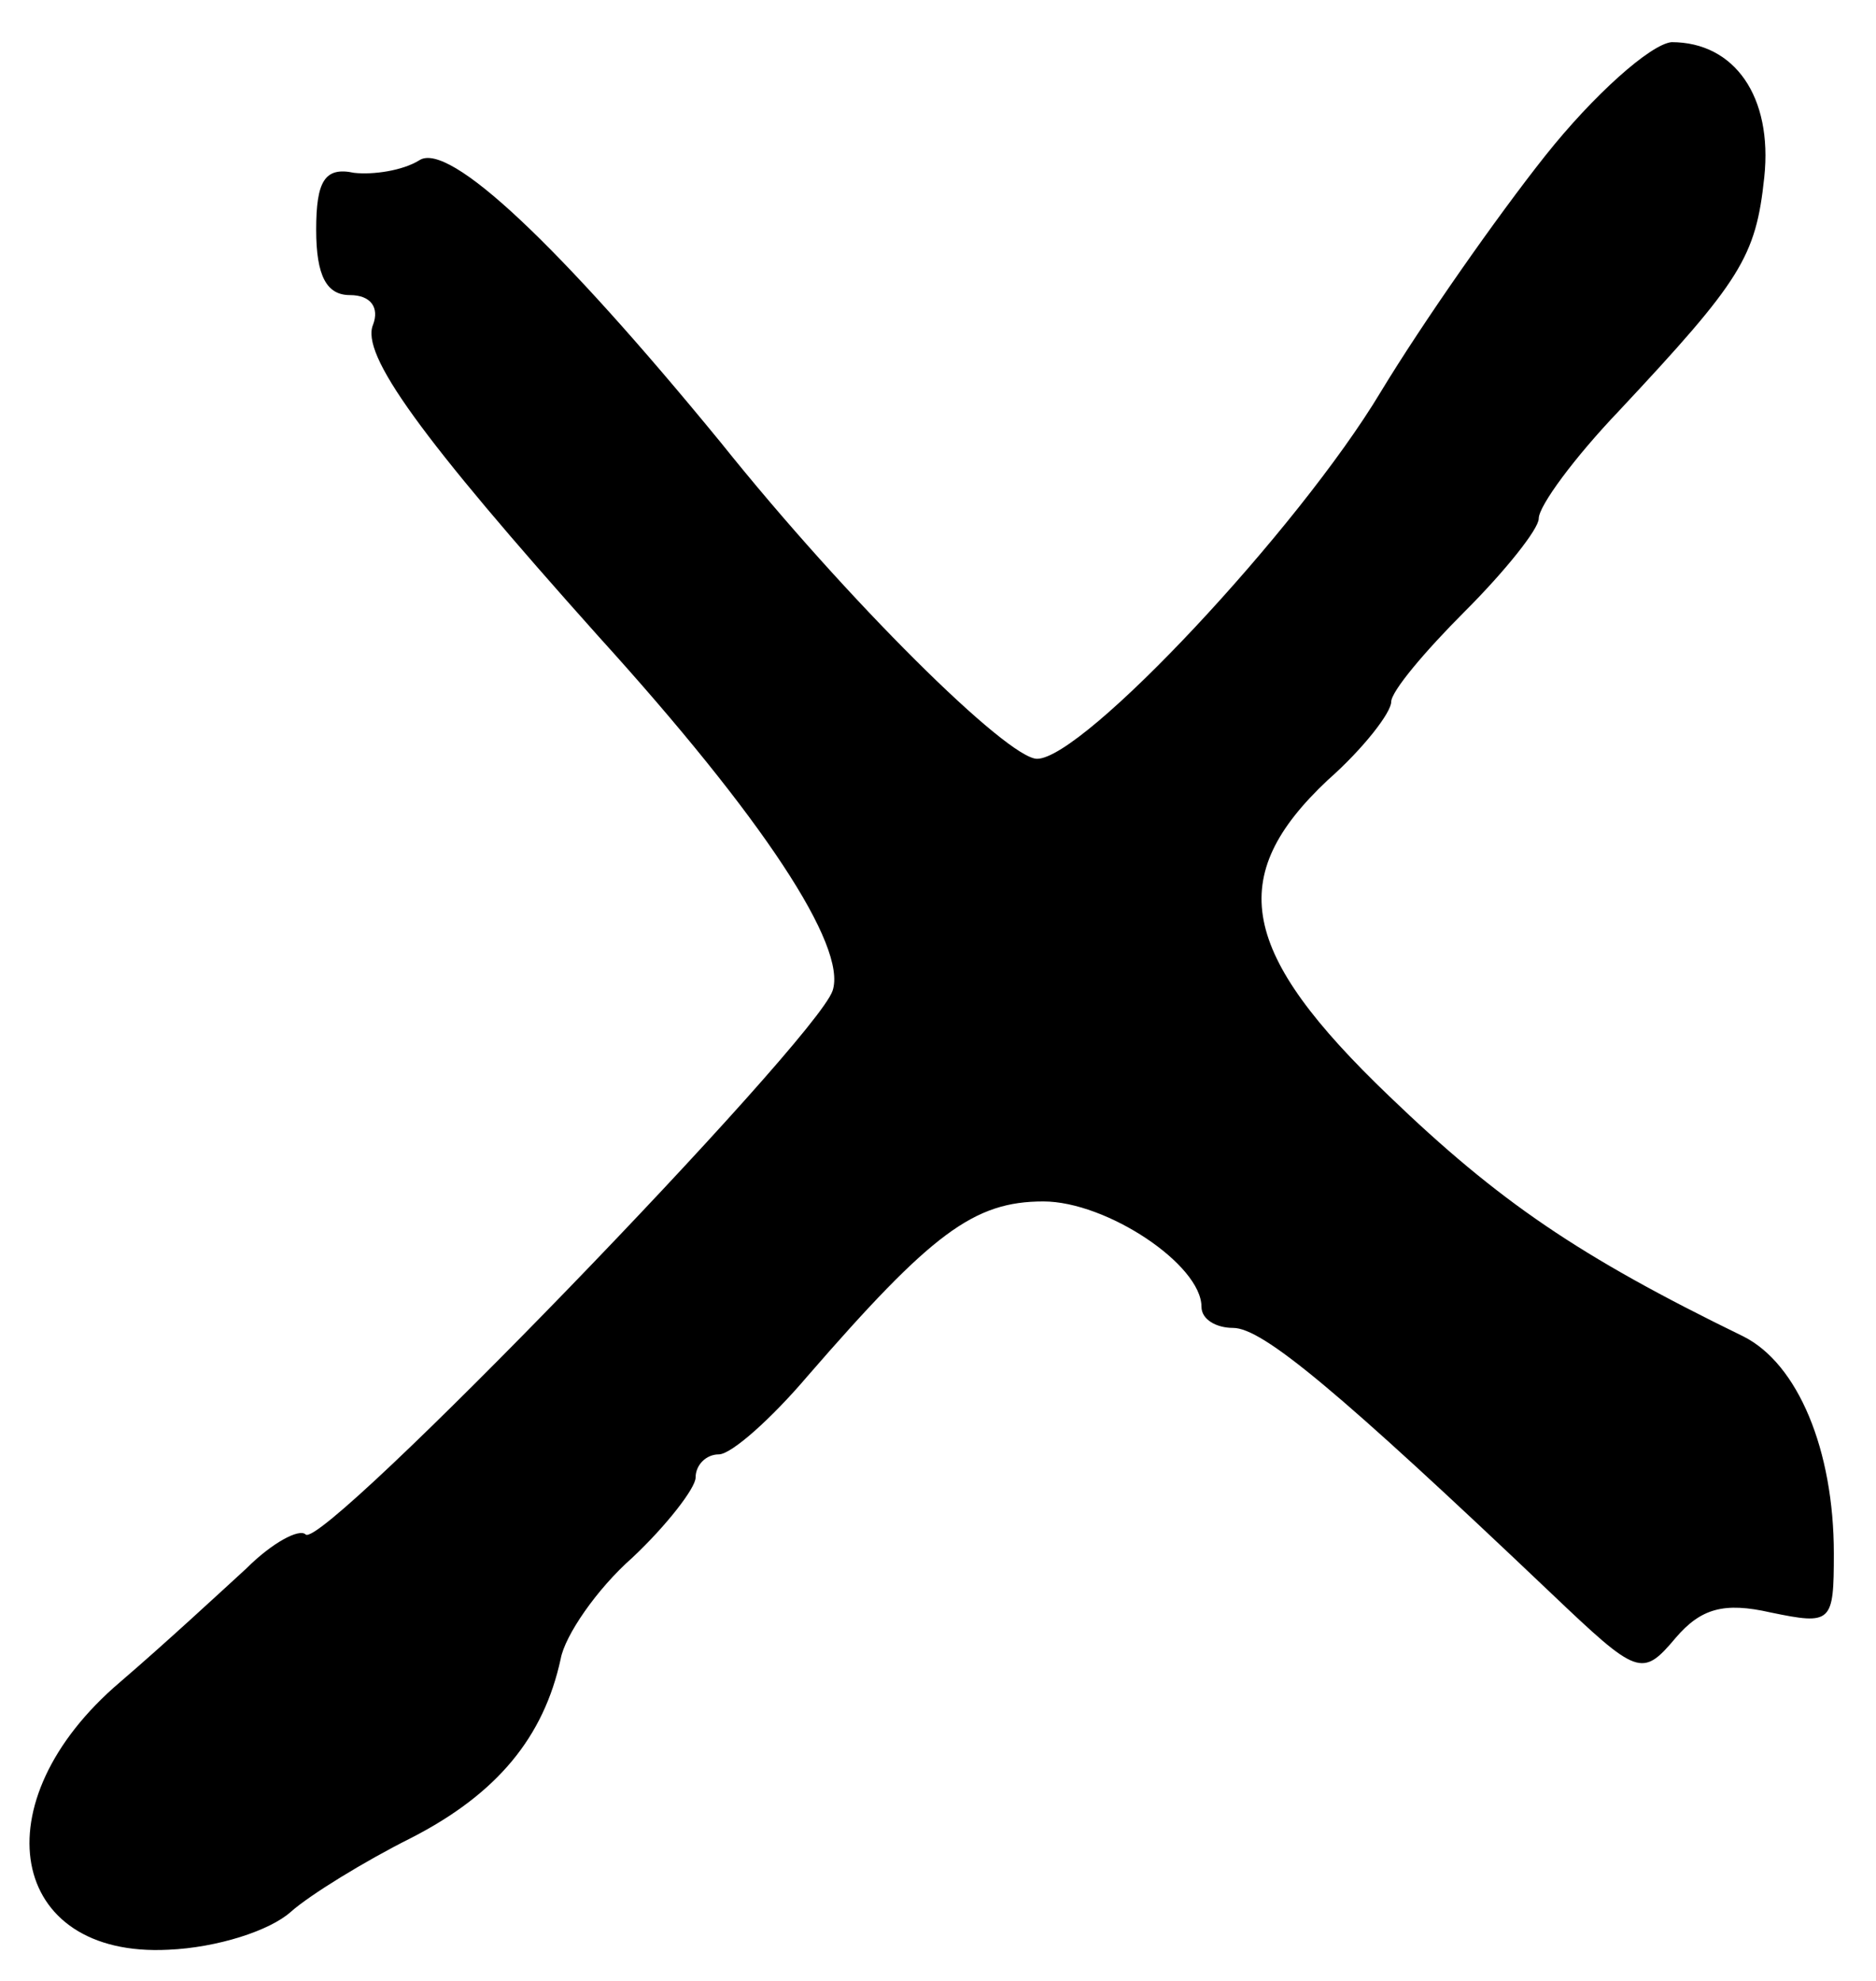 <?xml version="1.0" standalone="no"?>
<!DOCTYPE svg PUBLIC "-//W3C//DTD SVG 20010904//EN"
 "http://www.w3.org/TR/2001/REC-SVG-20010904/DTD/svg10.dtd">
<svg version="1.0" xmlns="http://www.w3.org/2000/svg"
 width="89pt" height="94pt" viewBox="0 0 89 94"
 preserveAspectRatio="xMidYMid meet">
<g transform="translate(0,94) scale(0.1,-0.1)"
fill="#000000" stroke="none">
<path d="M733 866 c-23 -29 -58 -79 -78 -112 -39 -65 -141 -174 -163 -174 -14
0 -90 75 -150 150 -77 94 -129 143 -143 134 -8 -5 -22 -7 -31 -6 -14 3 -18 -4
-18 -27 0 -22 5 -31 16 -31 10 0 14 -6 11 -14 -6 -14 22 -53 107 -148 78 -86
118 -147 111 -168 -8 -24 -242 -266 -250 -258 -3 3 -16 -4 -28 -16 -12 -11
-39 -36 -60 -54 -67 -57 -53 -131 23 -127 23 1 48 9 58 18 9 8 35 24 57 35 41
21 63 48 71 85 2 11 17 33 34 48 16 15 30 33 30 38 0 6 5 11 11 11 6 0 25 17
42 37 59 68 79 83 112 83 30 0 75 -30 75 -50 0 -6 7 -10 15 -10 14 0 50 -30
151 -126 41 -39 43 -40 59 -21 12 14 23 17 45 12 29 -6 30 -5 30 28 0 49 -17
90 -43 103 -78 38 -116 64 -168 114 -71 68 -78 104 -29 150 17 15 30 32 30 37
0 5 16 24 35 43 19 19 35 39 35 44 0 6 17 29 38 51 58 62 65 73 69 111 4 38
-14 64 -44 64 -10 -1 -37 -25 -60 -54z"/>
</g>
</svg>
